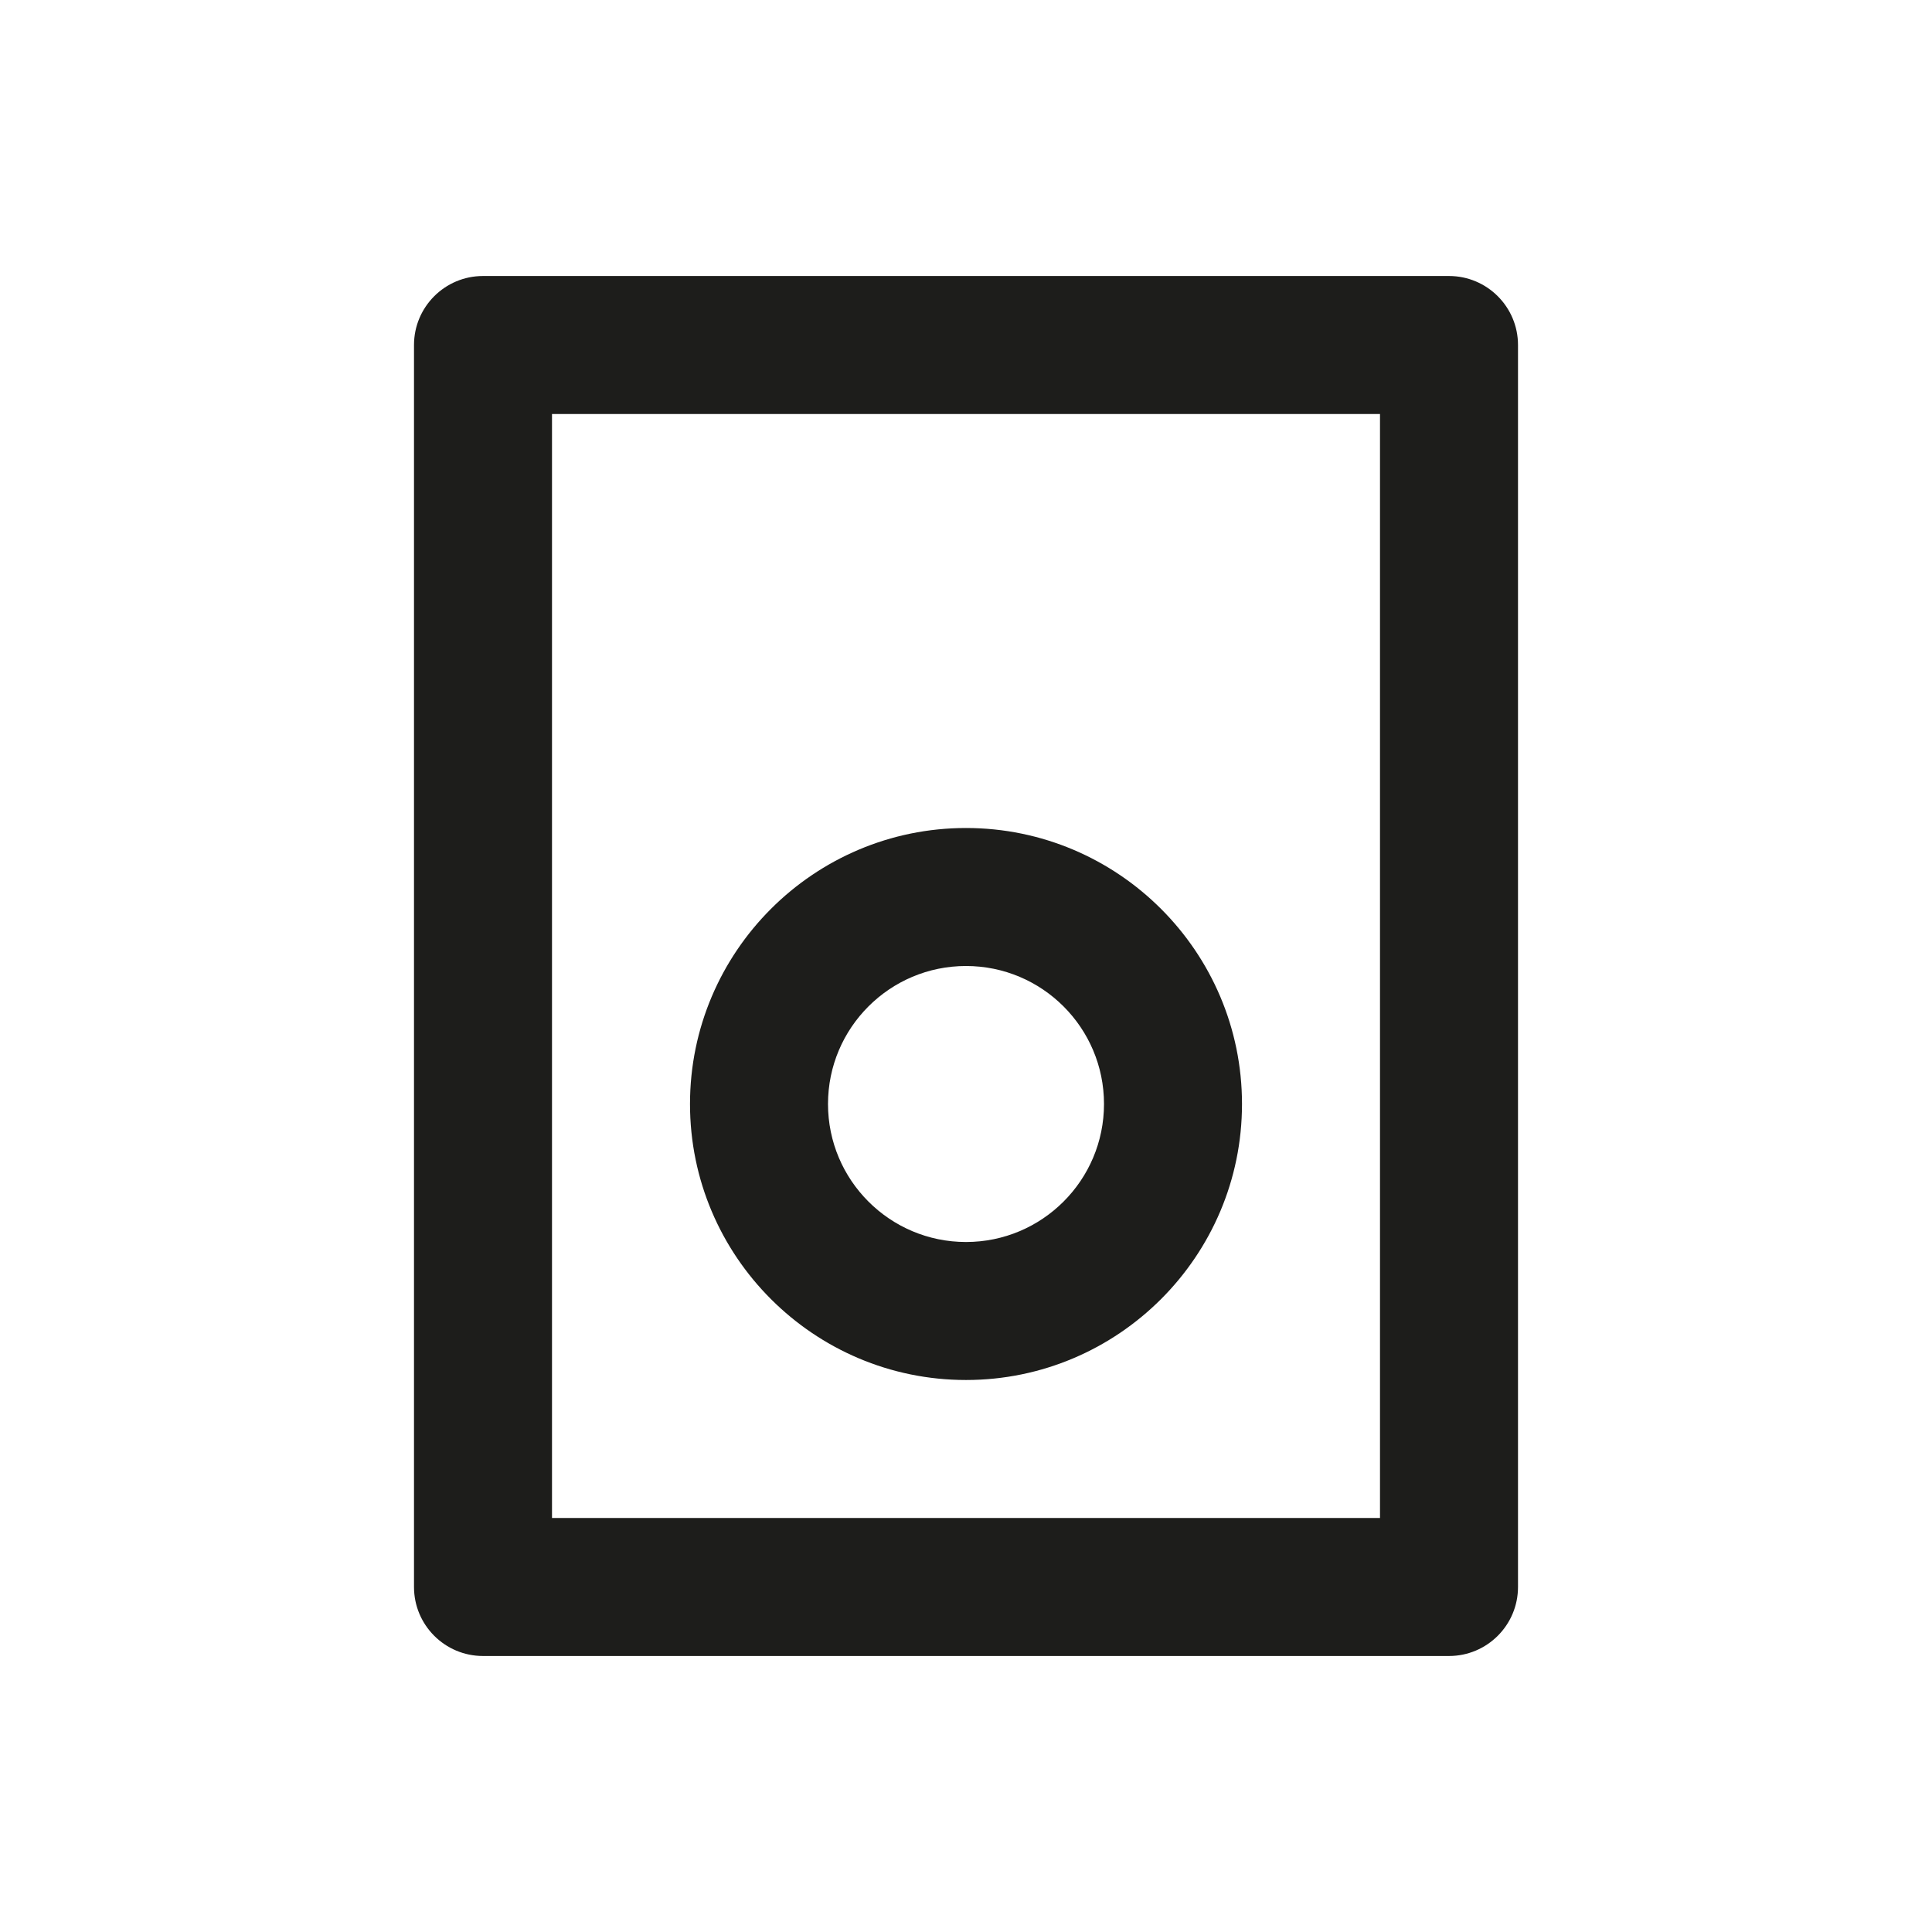 <?xml version="1.0" encoding="utf-8"?>
<!-- Generator: Adobe Illustrator 16.0.4, SVG Export Plug-In . SVG Version: 6.00 Build 0)  -->
<!DOCTYPE svg PUBLIC "-//W3C//DTD SVG 1.1//EN" "http://www.w3.org/Graphics/SVG/1.1/DTD/svg11.dtd">
<svg version="1.1" id="Ebene_1" xmlns="http://www.w3.org/2000/svg" xmlns:xlink="http://www.w3.org/1999/xlink" x="0px" y="0px"
	 width="14px" height="14px" viewBox="0 0 14 14" enable-background="new 0 0 14 14" xml:space="preserve">
<path fill="#1D1D1B" d="M10.5,12h-7C3.224,12,3,11.776,3,11.5v-9C3,2.224,3.224,2,3.5,2h7C10.776,2,11,2.224,11,2.5v9
	C11,11.776,10.776,12,10.5,12z M4,11h6V3H4V11z"/>
<path fill="#1D1D1B" d="M7,7c0.552,0,1,0.448,1,1S7.552,9,7,9S6,8.552,6,8S6.448,7,7,7 M7,6C5.897,6,5,6.897,5,8s0.897,2,2,2
	s2-0.897,2-2S8.103,6,7,6L7,6z"/>
</svg>
